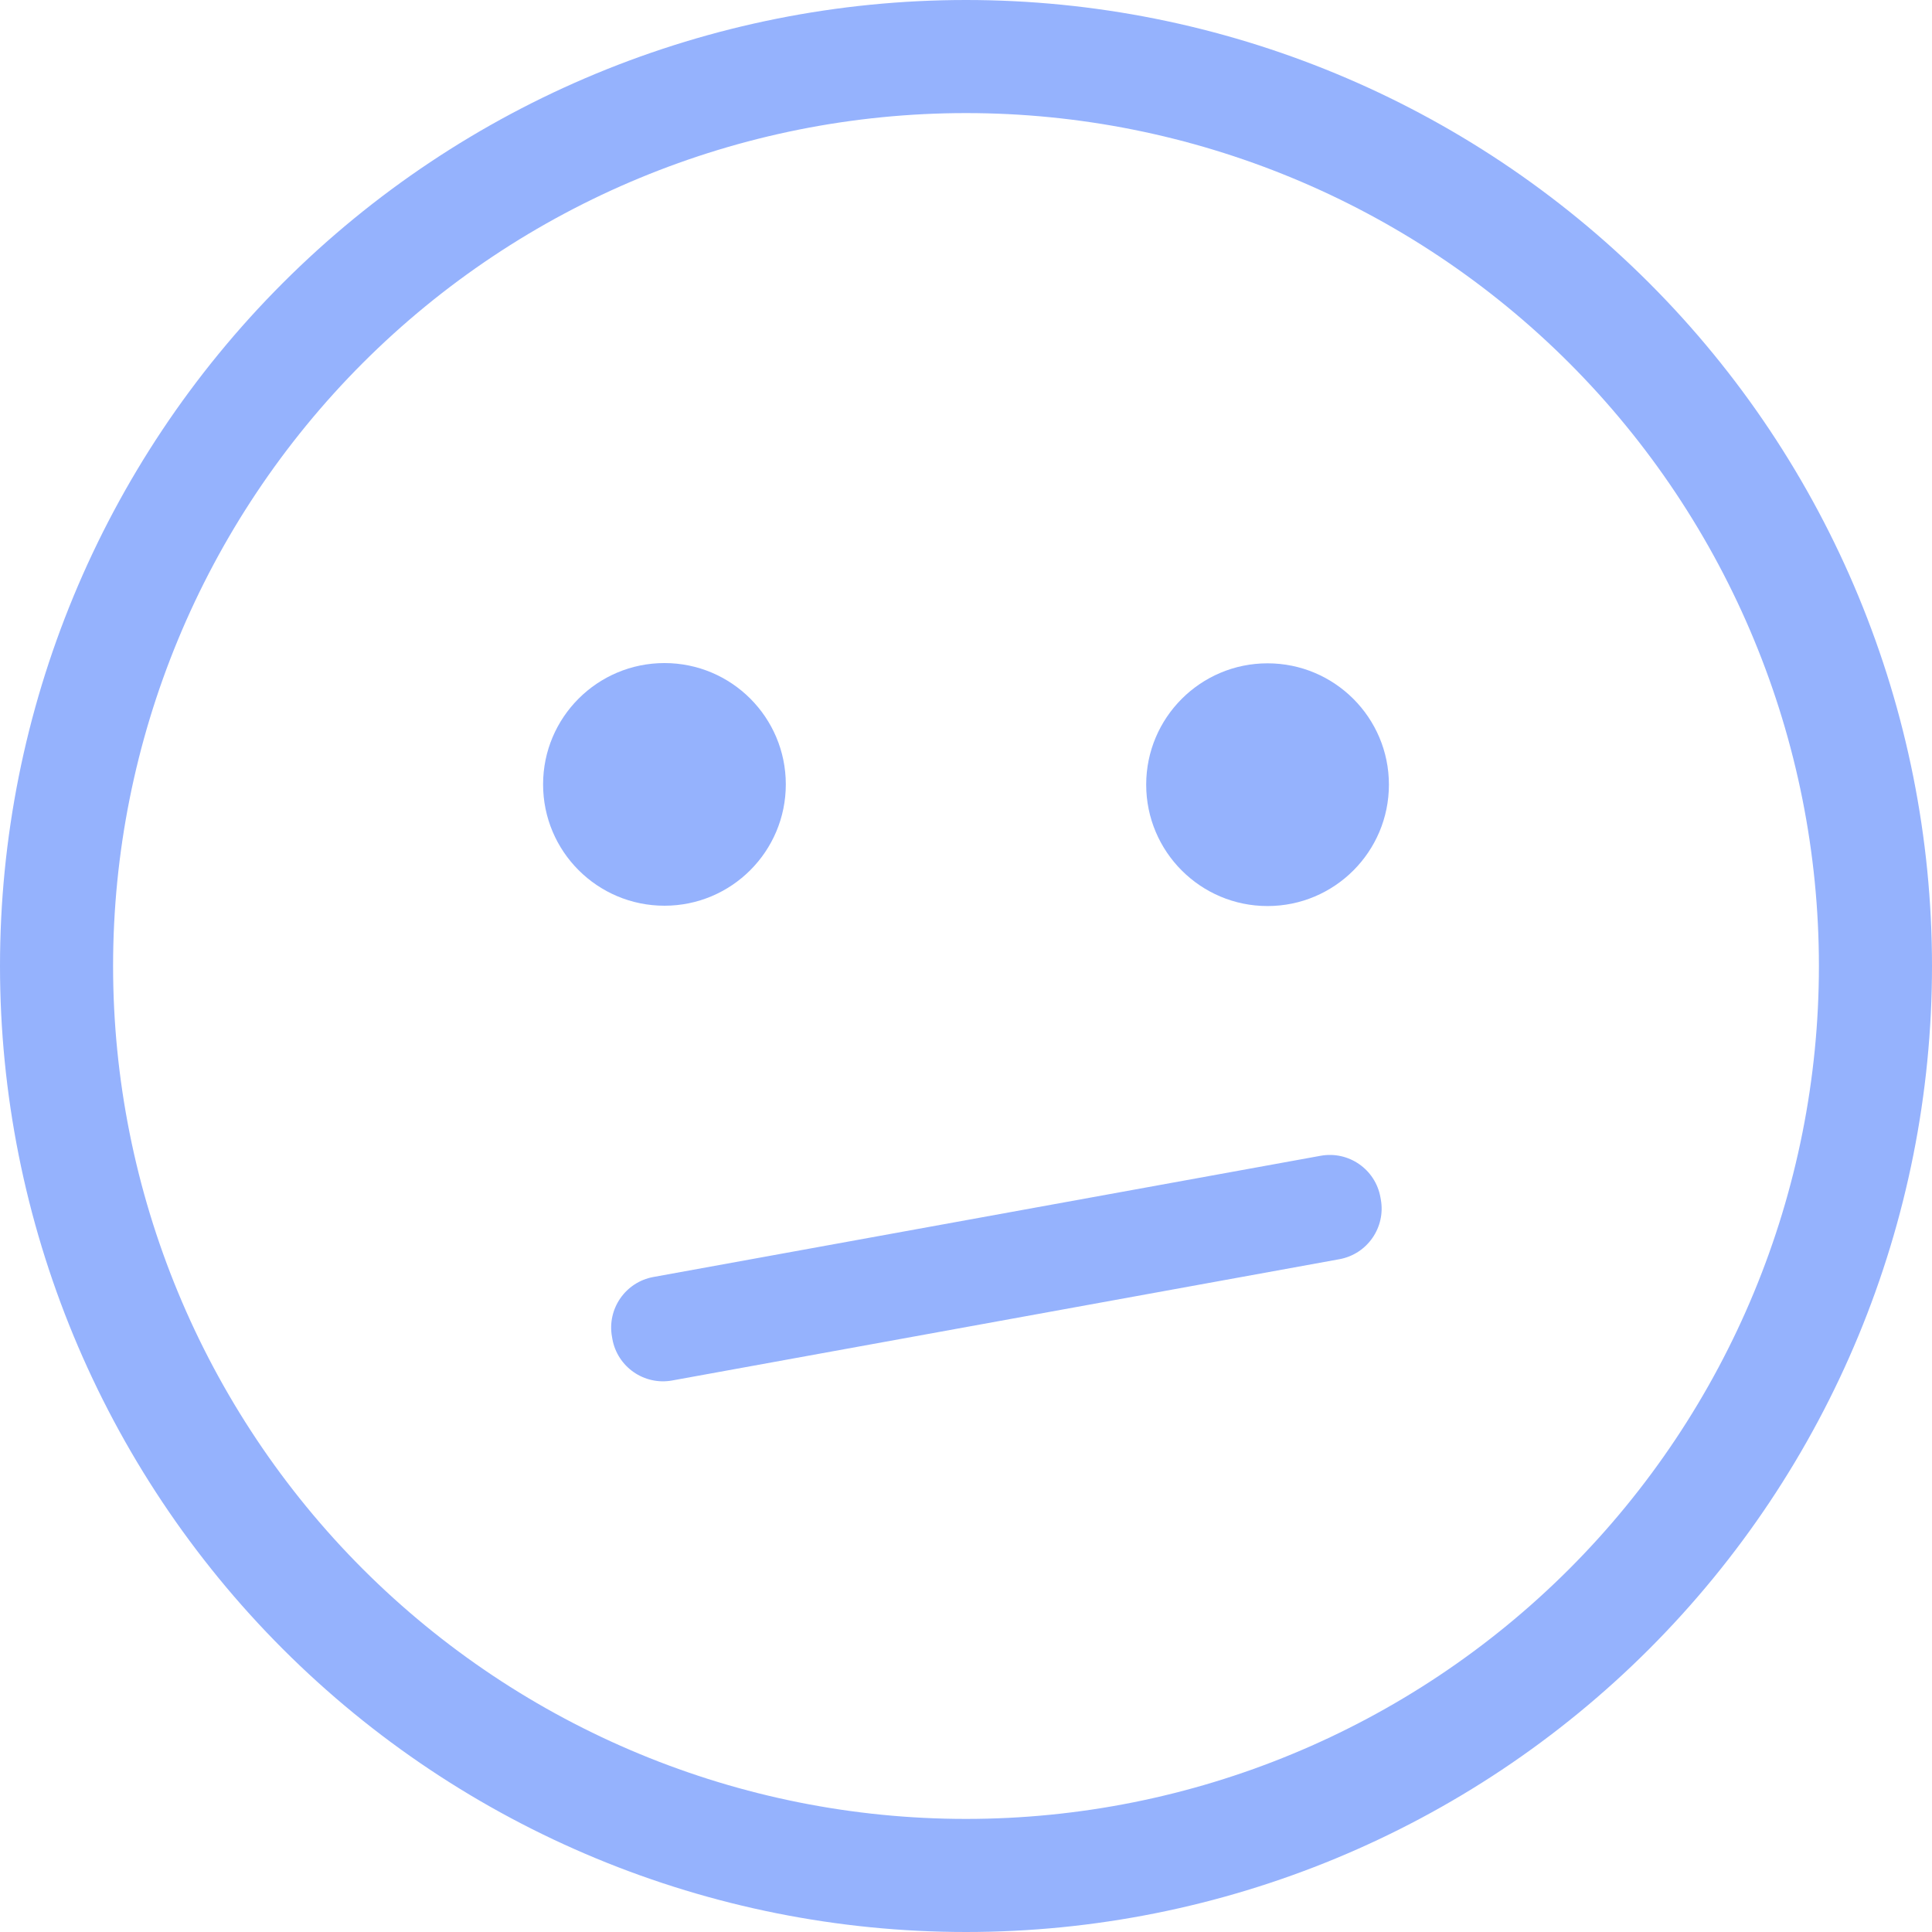 <svg width="30" height="30" viewBox="0 0 30 30" fill="none" xmlns="http://www.w3.org/2000/svg">
<path d="M30 15C30 18.978 28.42 22.794 25.607 25.607C22.794 28.42 18.978 30 15 30C11.022 30 7.206 28.42 4.393 25.607C1.58 22.794 0 18.978 0 15C0 11.022 1.58 7.206 4.393 4.393C7.206 1.58 11.022 0 15 0C18.978 0 22.794 1.58 25.607 4.393C28.42 7.206 30 11.022 30 15ZM28.244 15C28.244 11.488 26.848 8.119 24.365 5.635C21.881 3.152 18.512 1.756 15 1.756C11.488 1.756 8.119 3.152 5.635 5.635C3.152 8.119 1.756 11.488 1.756 15C1.756 18.512 3.152 21.881 5.635 24.365C8.119 26.848 11.488 28.244 15 28.244C18.512 28.244 21.881 26.848 24.365 24.365C26.848 21.881 28.244 18.512 28.244 15Z" fill="#95B2FD"/>
<path d="M10.318 14.064C11.358 14.064 12.202 13.221 12.202 12.18C12.202 11.139 11.358 10.296 10.318 10.296C9.277 10.296 8.433 11.139 8.433 12.18C8.433 13.221 9.277 14.064 10.318 14.064Z" fill="#95B2FD"/>
<path d="M19.682 14.069C20.723 14.069 21.567 13.225 21.567 12.184C21.567 11.144 20.723 10.3 19.682 10.3C18.642 10.3 17.798 11.144 17.798 12.184C17.798 13.225 18.642 14.069 19.682 14.069Z" fill="#95B2FD"/>
<path d="M20.506 17.947L10.146 19.829C9.712 19.908 9.424 20.324 9.503 20.758L9.509 20.793C9.588 21.227 10.004 21.515 10.438 21.436L20.798 19.553C21.232 19.474 21.52 19.058 21.441 18.624L21.435 18.59C21.356 18.155 20.94 17.868 20.506 17.947Z" fill="#95B2FD"/>
</svg>

